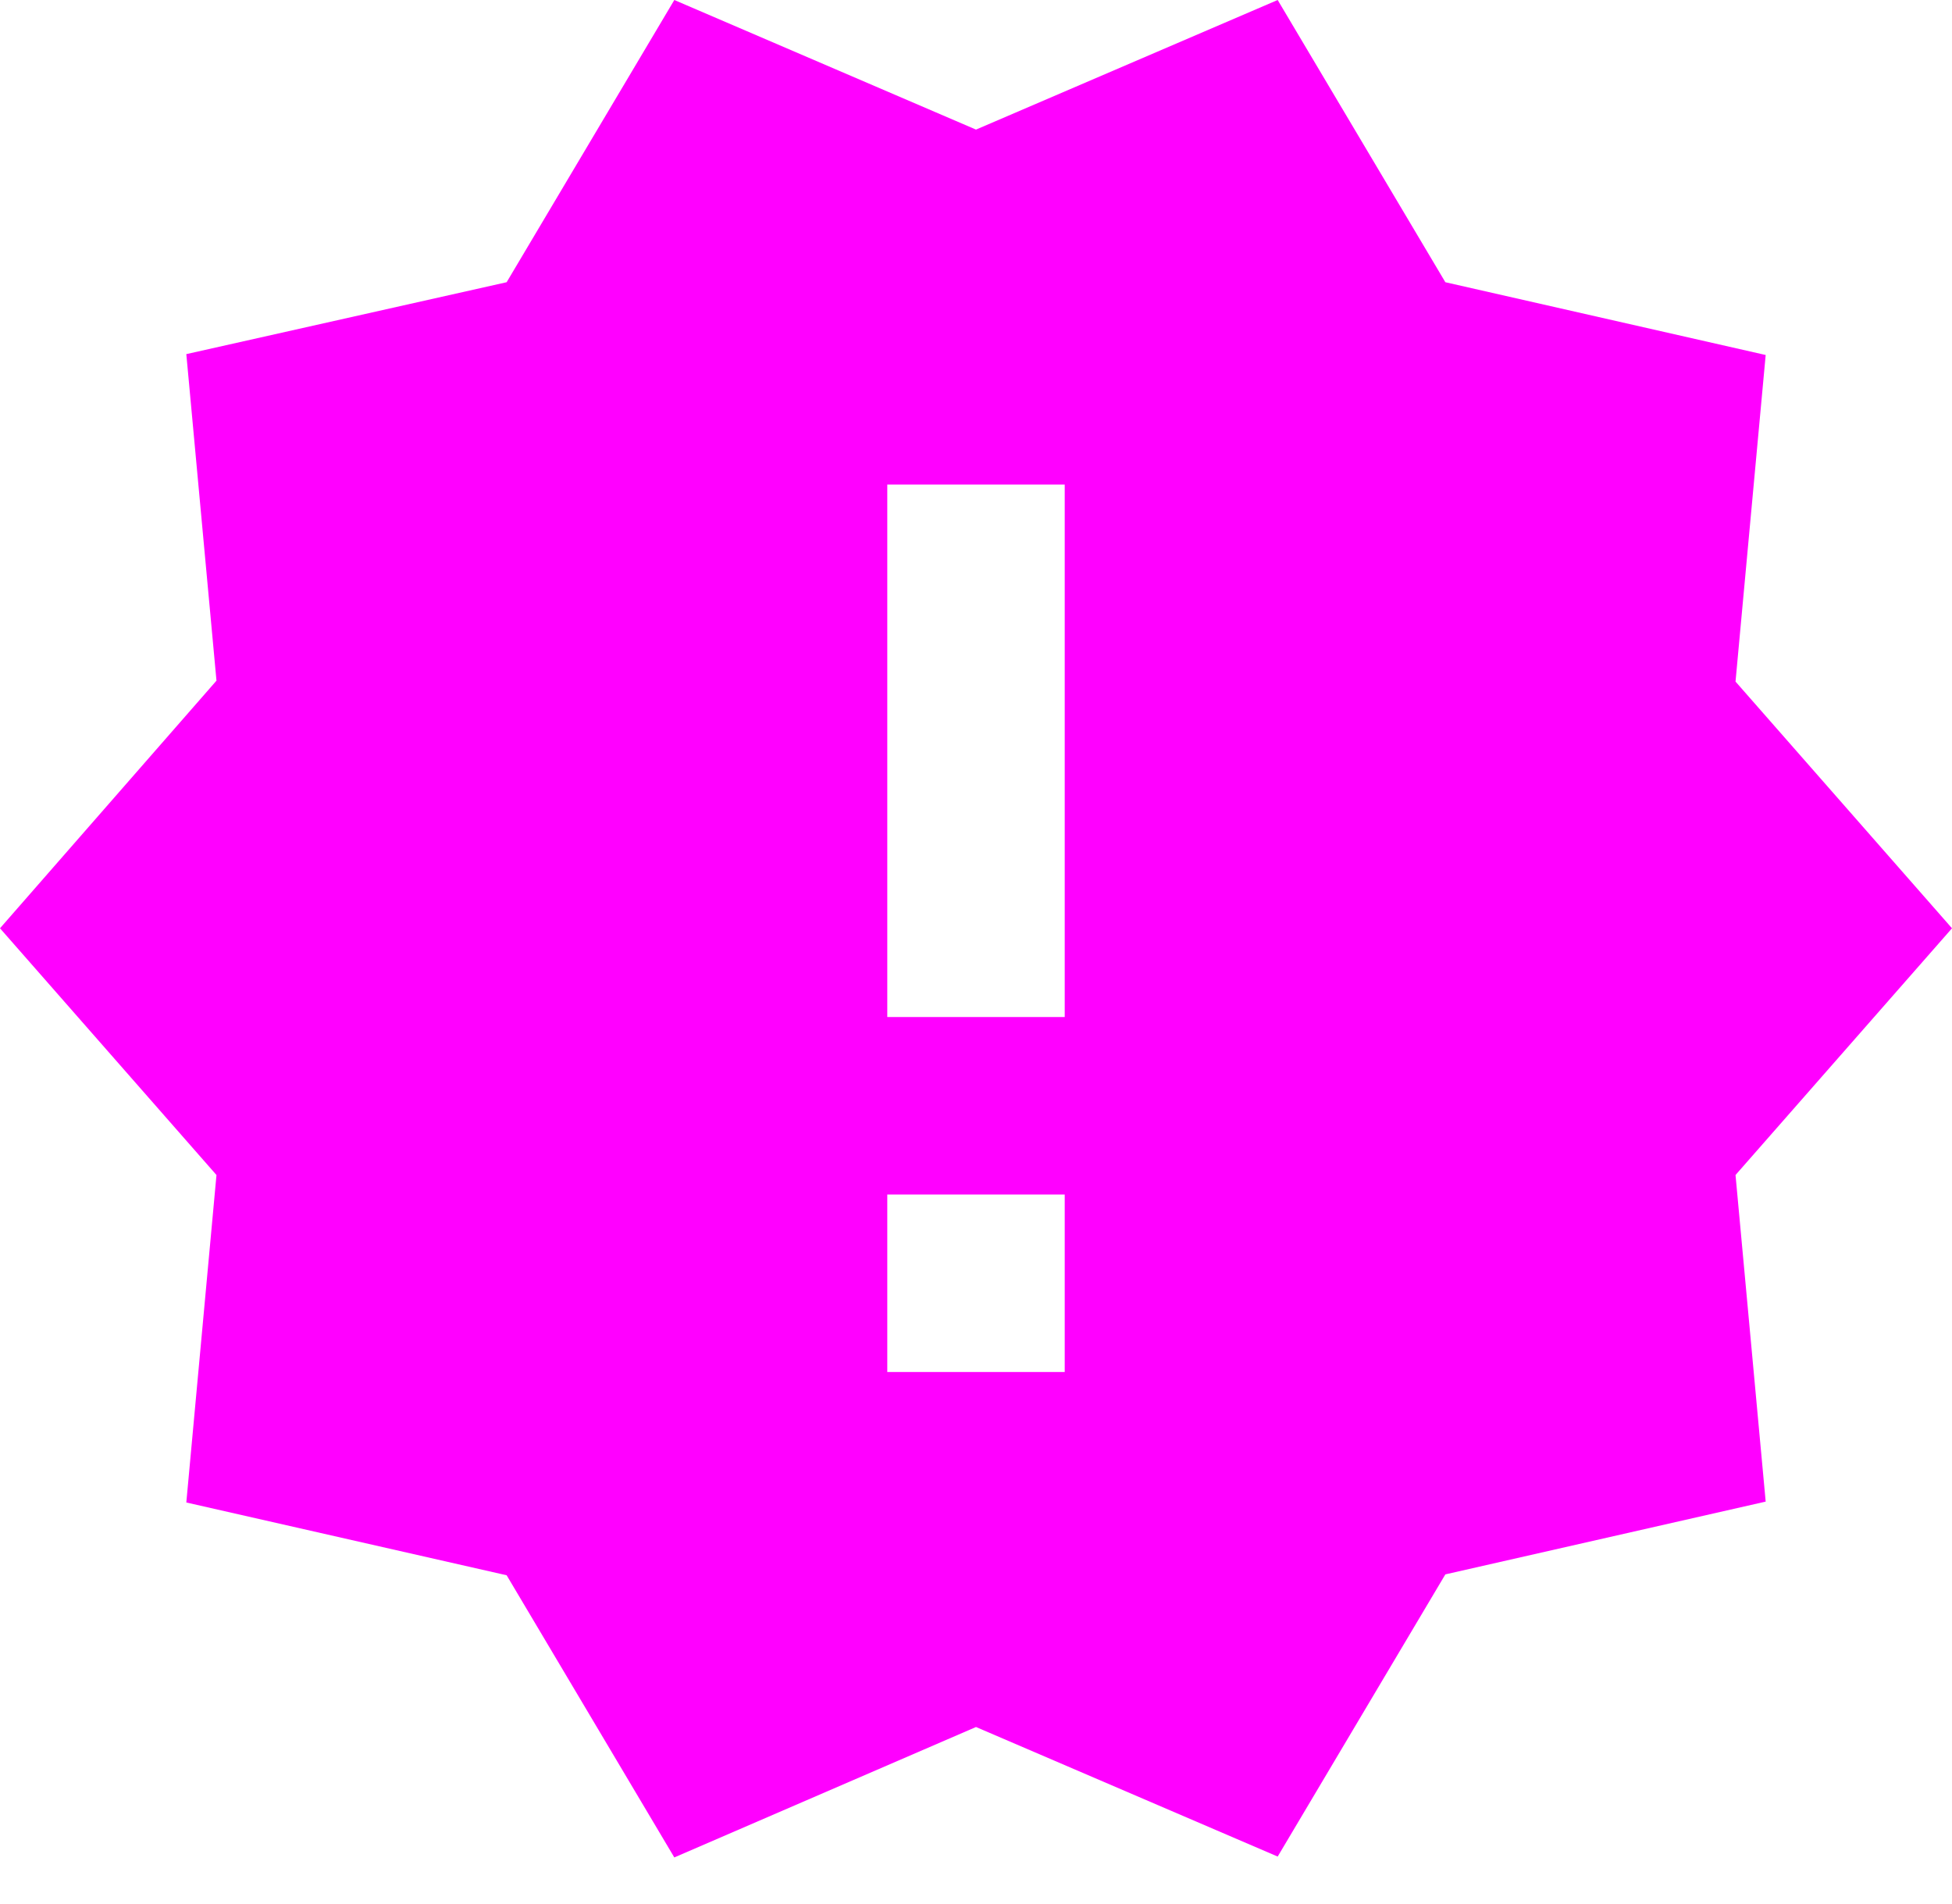 <svg width="40" height="39" viewBox="0 0 40 39" fill="none" xmlns="http://www.w3.org/2000/svg">
<path d="M40 19.018L35.564 13.964L36.182 7.273L29.618 5.782L26.182 0L20 2.655L13.818 0L10.382 5.782L3.818 7.255L4.436 13.945L0 19.018L4.436 24.073L3.818 30.782L10.382 32.273L13.818 38.054L20 35.382L26.182 38.036L29.618 32.255L36.182 30.764L35.564 24.073L40 19.018ZM21.818 28.109H18.182V24.473H21.818V28.109ZM21.818 20.836H18.182V9.927H21.818V20.836Z" fill="#FF00FF"/>
</svg>
